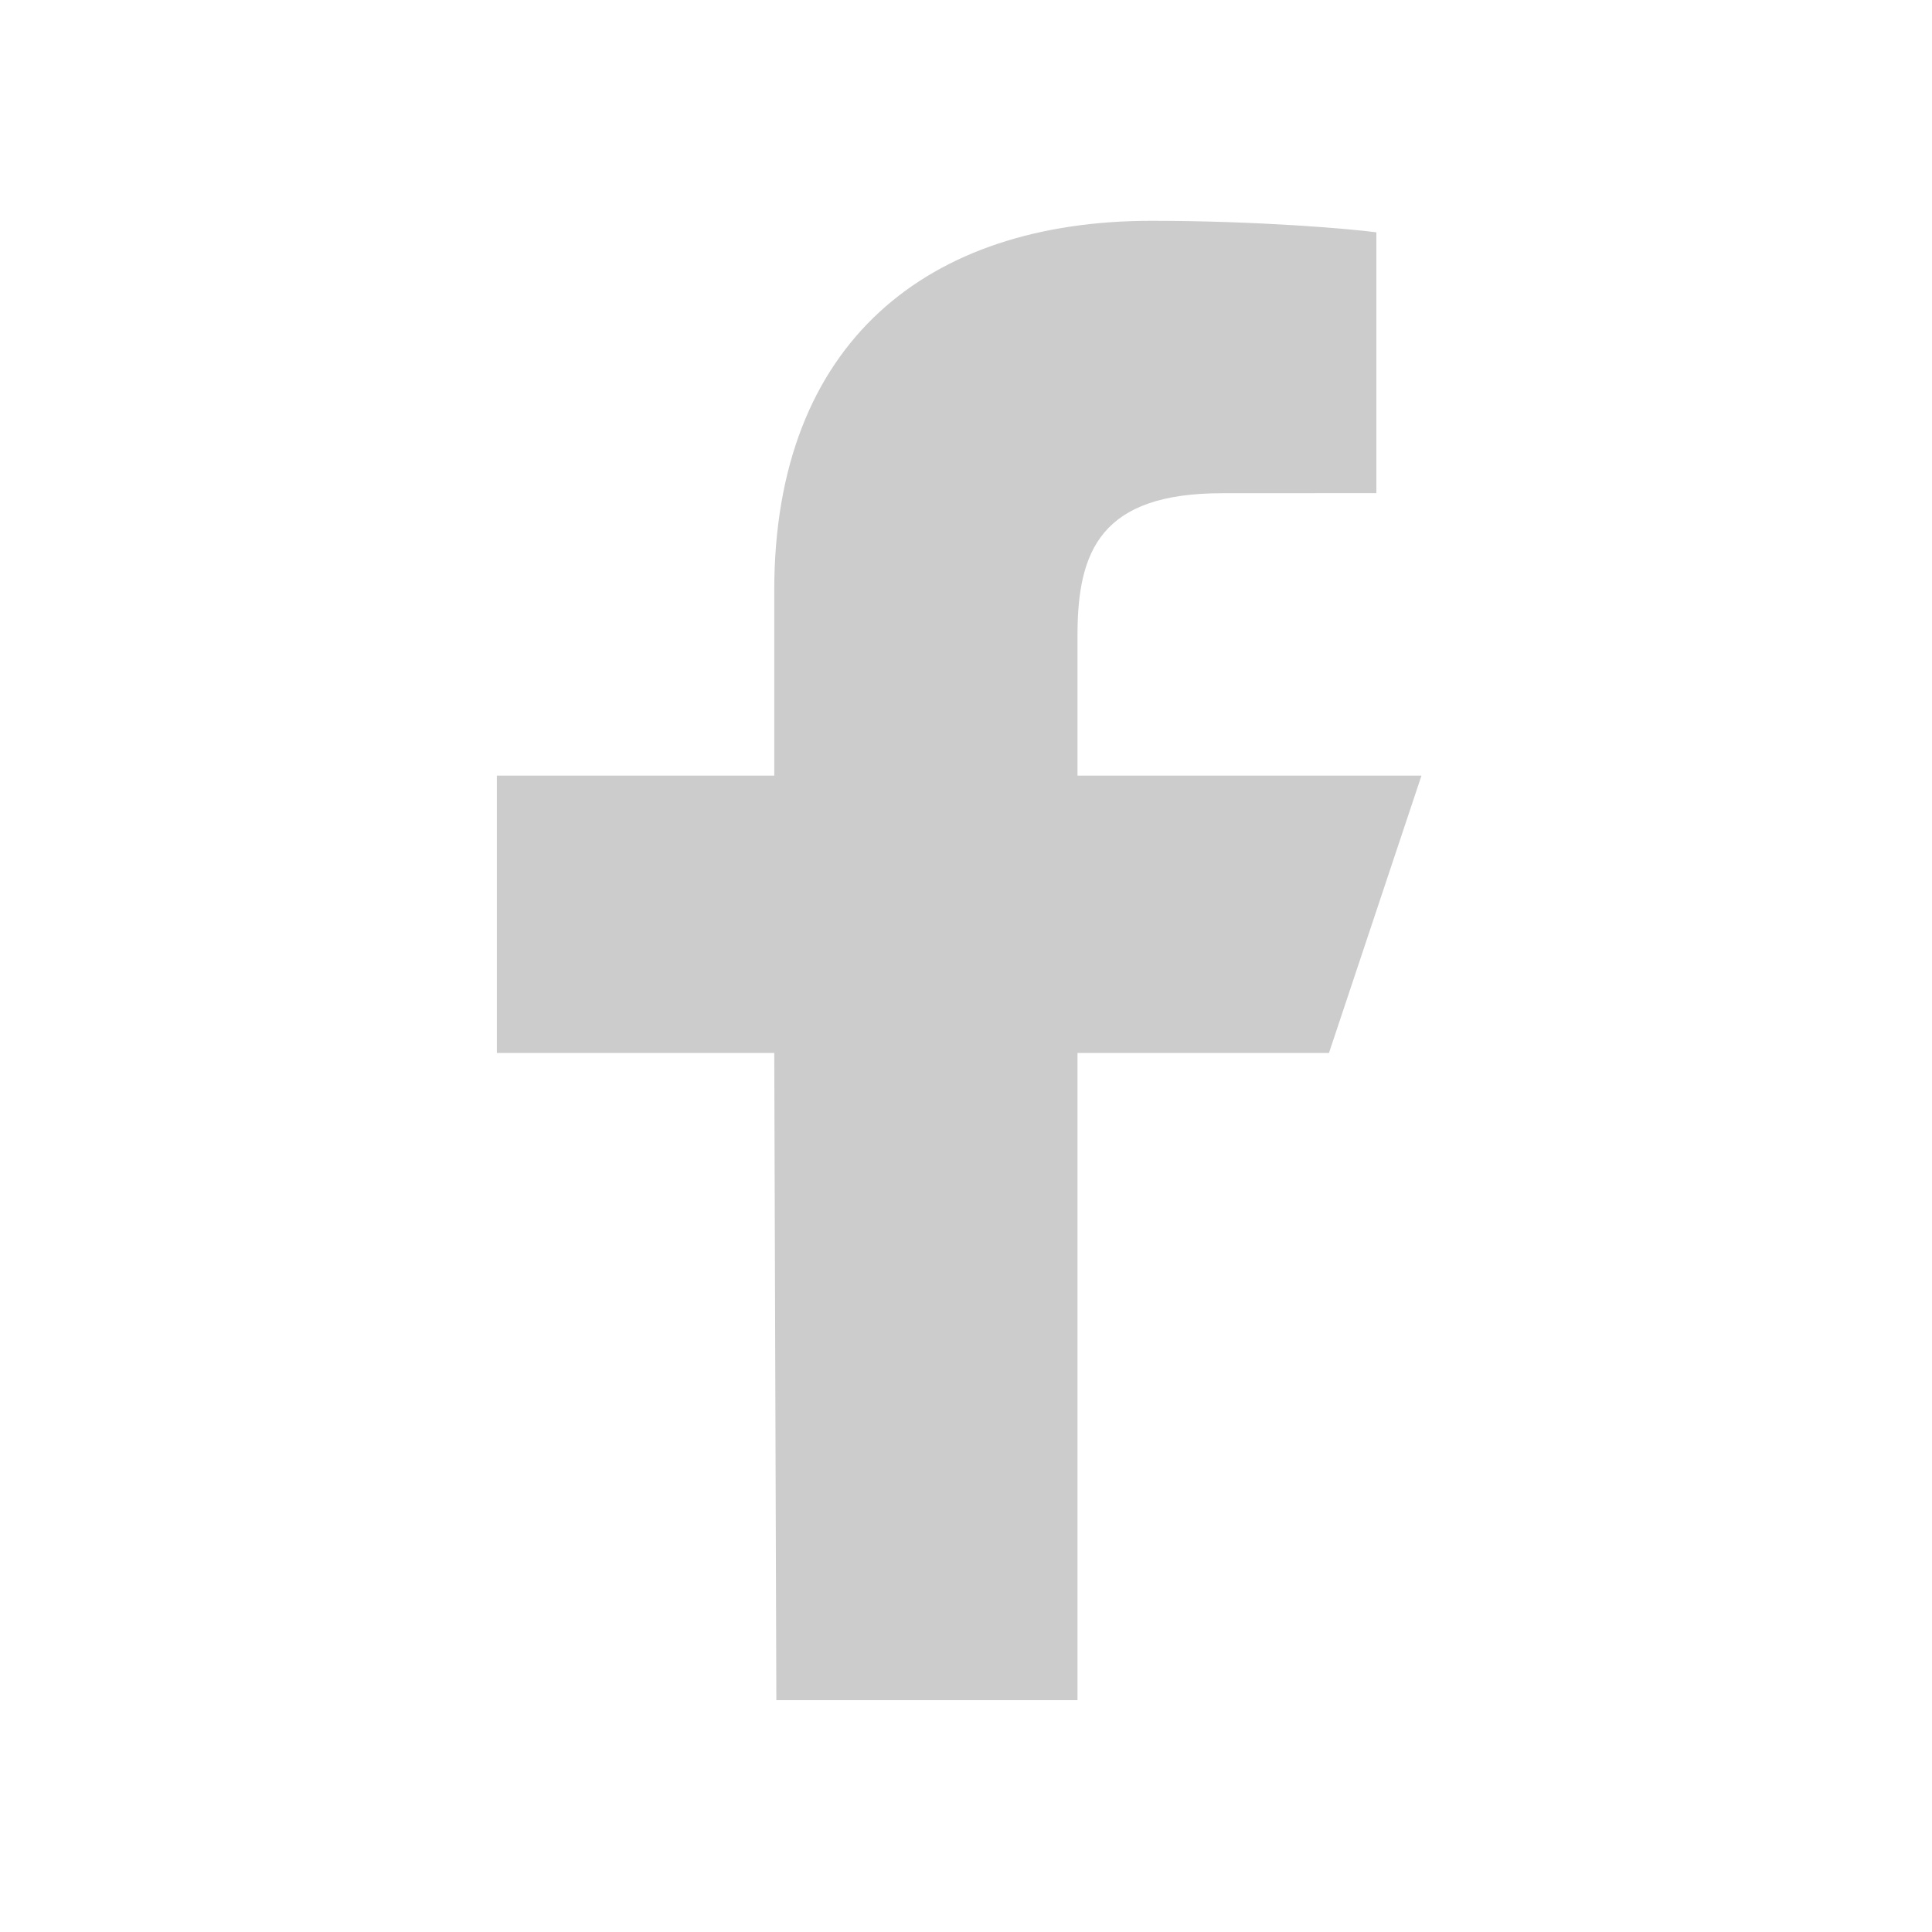 <svg width="24" height="24" viewBox="0 0 24 24" fill="none" xmlns="http://www.w3.org/2000/svg">
<path d="M9.644 21.12L9.618 13.08H6.172V9.635H9.618V7.337C9.618 4.237 11.537 2.743 14.303 2.743C15.628 2.743 16.766 2.842 17.098 2.886V6.126L15.18 6.127C13.676 6.127 13.385 6.841 13.385 7.89V9.635H17.658L16.509 13.08H13.385V21.12H9.644Z" fill="#CCCCCC"/>
</svg>
